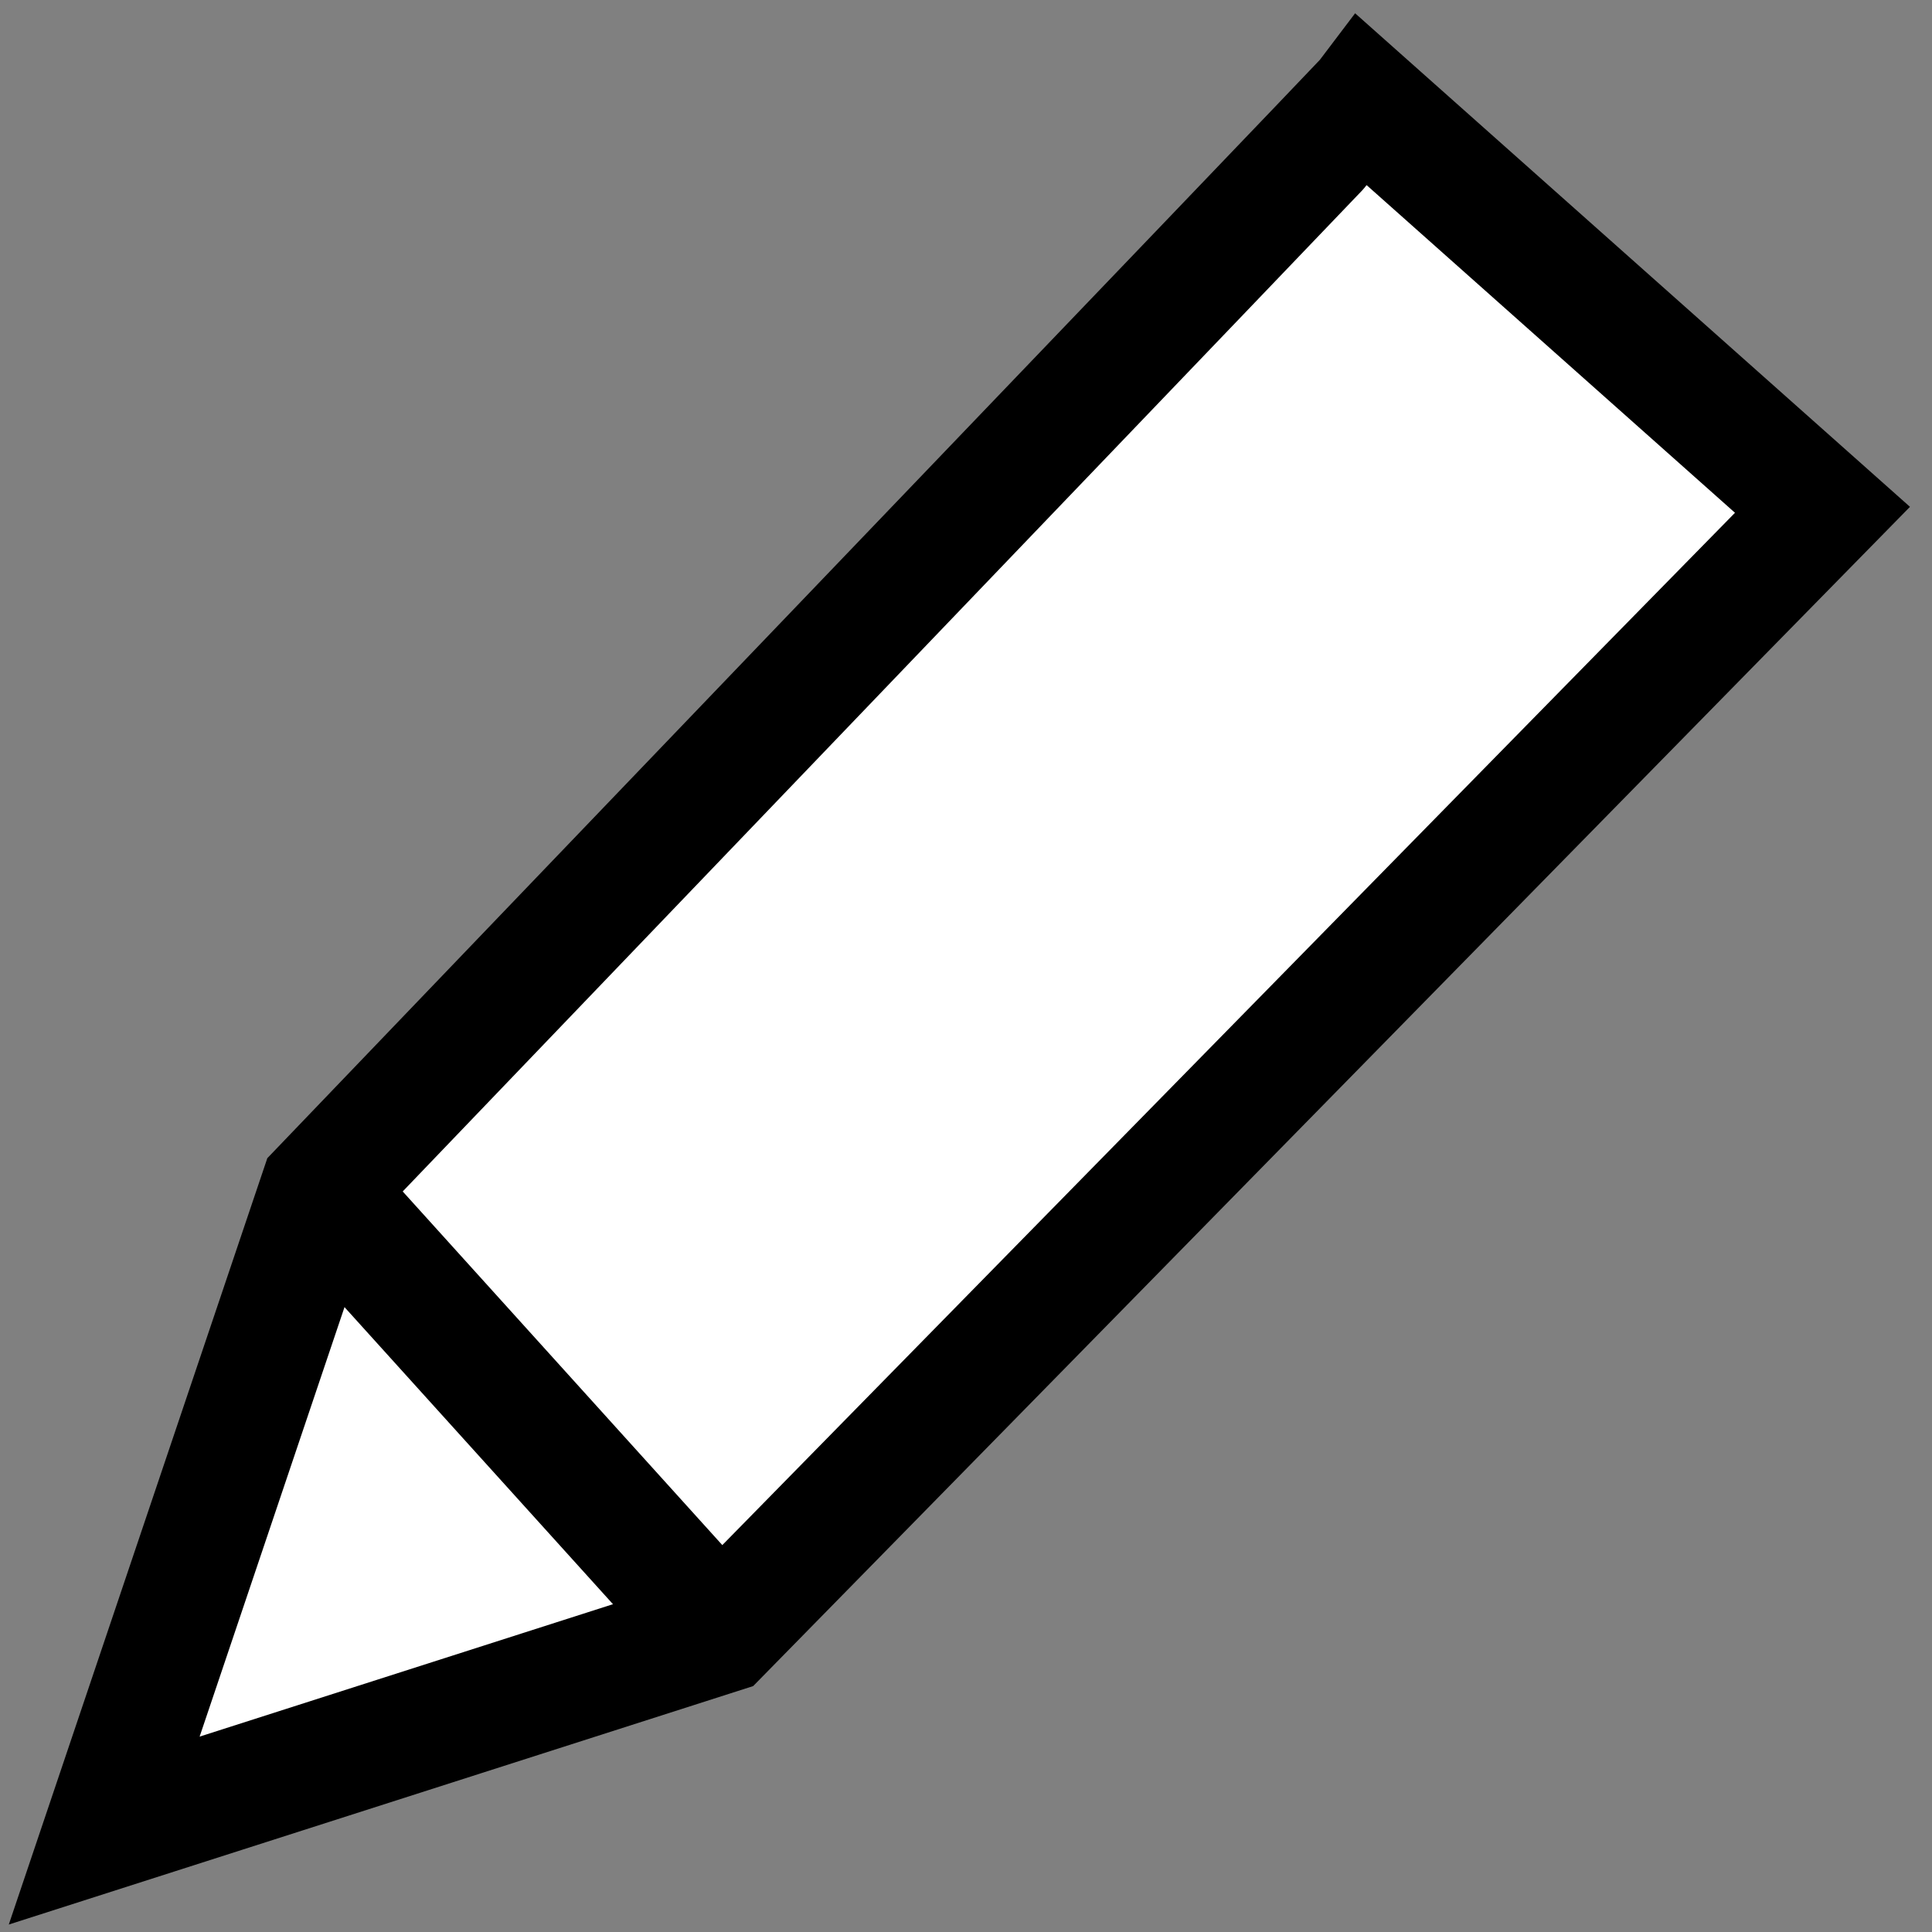 <?xml version="1.0" encoding="UTF-8"?>
<!-- Created with Inkscape (http://www.inkscape.org/) -->
<svg id="SVGRoot" width="16px" height="16px" version="1.1" viewBox="0 0 16 16" xmlns="http://www.w3.org/2000/svg" xmlns:cc="http://creativecommons.org/ns#" xmlns:dc="http://purl.org/dc/elements/1.1/" xmlns:rdf="http://www.w3.org/1999/02/22-rdf-syntax-ns#">
 <rect x="0" y="0" width="16" height="16" fill="#808080" stroke="none"/>
 <g>
  <path d="m2.652 9.857s8.617-8.986 8.64-9.016l3.801 3.381-9.126 9.303-5.104 1.635z" fill="#fff" stroke="#000" stroke-width="1px"/>
  <path d="m2.652 9.857 3.315 3.668" fill="none" stroke="#000" stroke-width="1px"/>
  <path d="m1.679 14.35c2.03e-5 -0.019 1.169-3.479 1.179-3.488 0.007-0.007 2.198 2.409 2.192 2.418-0.002 0.003-0.689 0.224-1.527 0.492s-1.595 0.511-1.684 0.54c-0.088 0.029-0.16 0.046-0.16 0.038z" fill="#fff" opacity=".7"/>
  <path d="m4.728 11.394c-0.687-0.759-1.276-1.415-1.311-1.456l-0.062-0.075 2.548-2.658c1.401-1.462 3.193-3.332 3.982-4.156l1.434-1.498 0.047 0.043c0.026 0.023 0.703 0.626 1.505 1.339 0.802 0.713 1.458 1.306 1.458 1.317 0 0.017-7.931 8.117-8.257 8.433l-0.096 0.093z" fill="#fff" opacity=".7"/>
 </g>
</svg>
